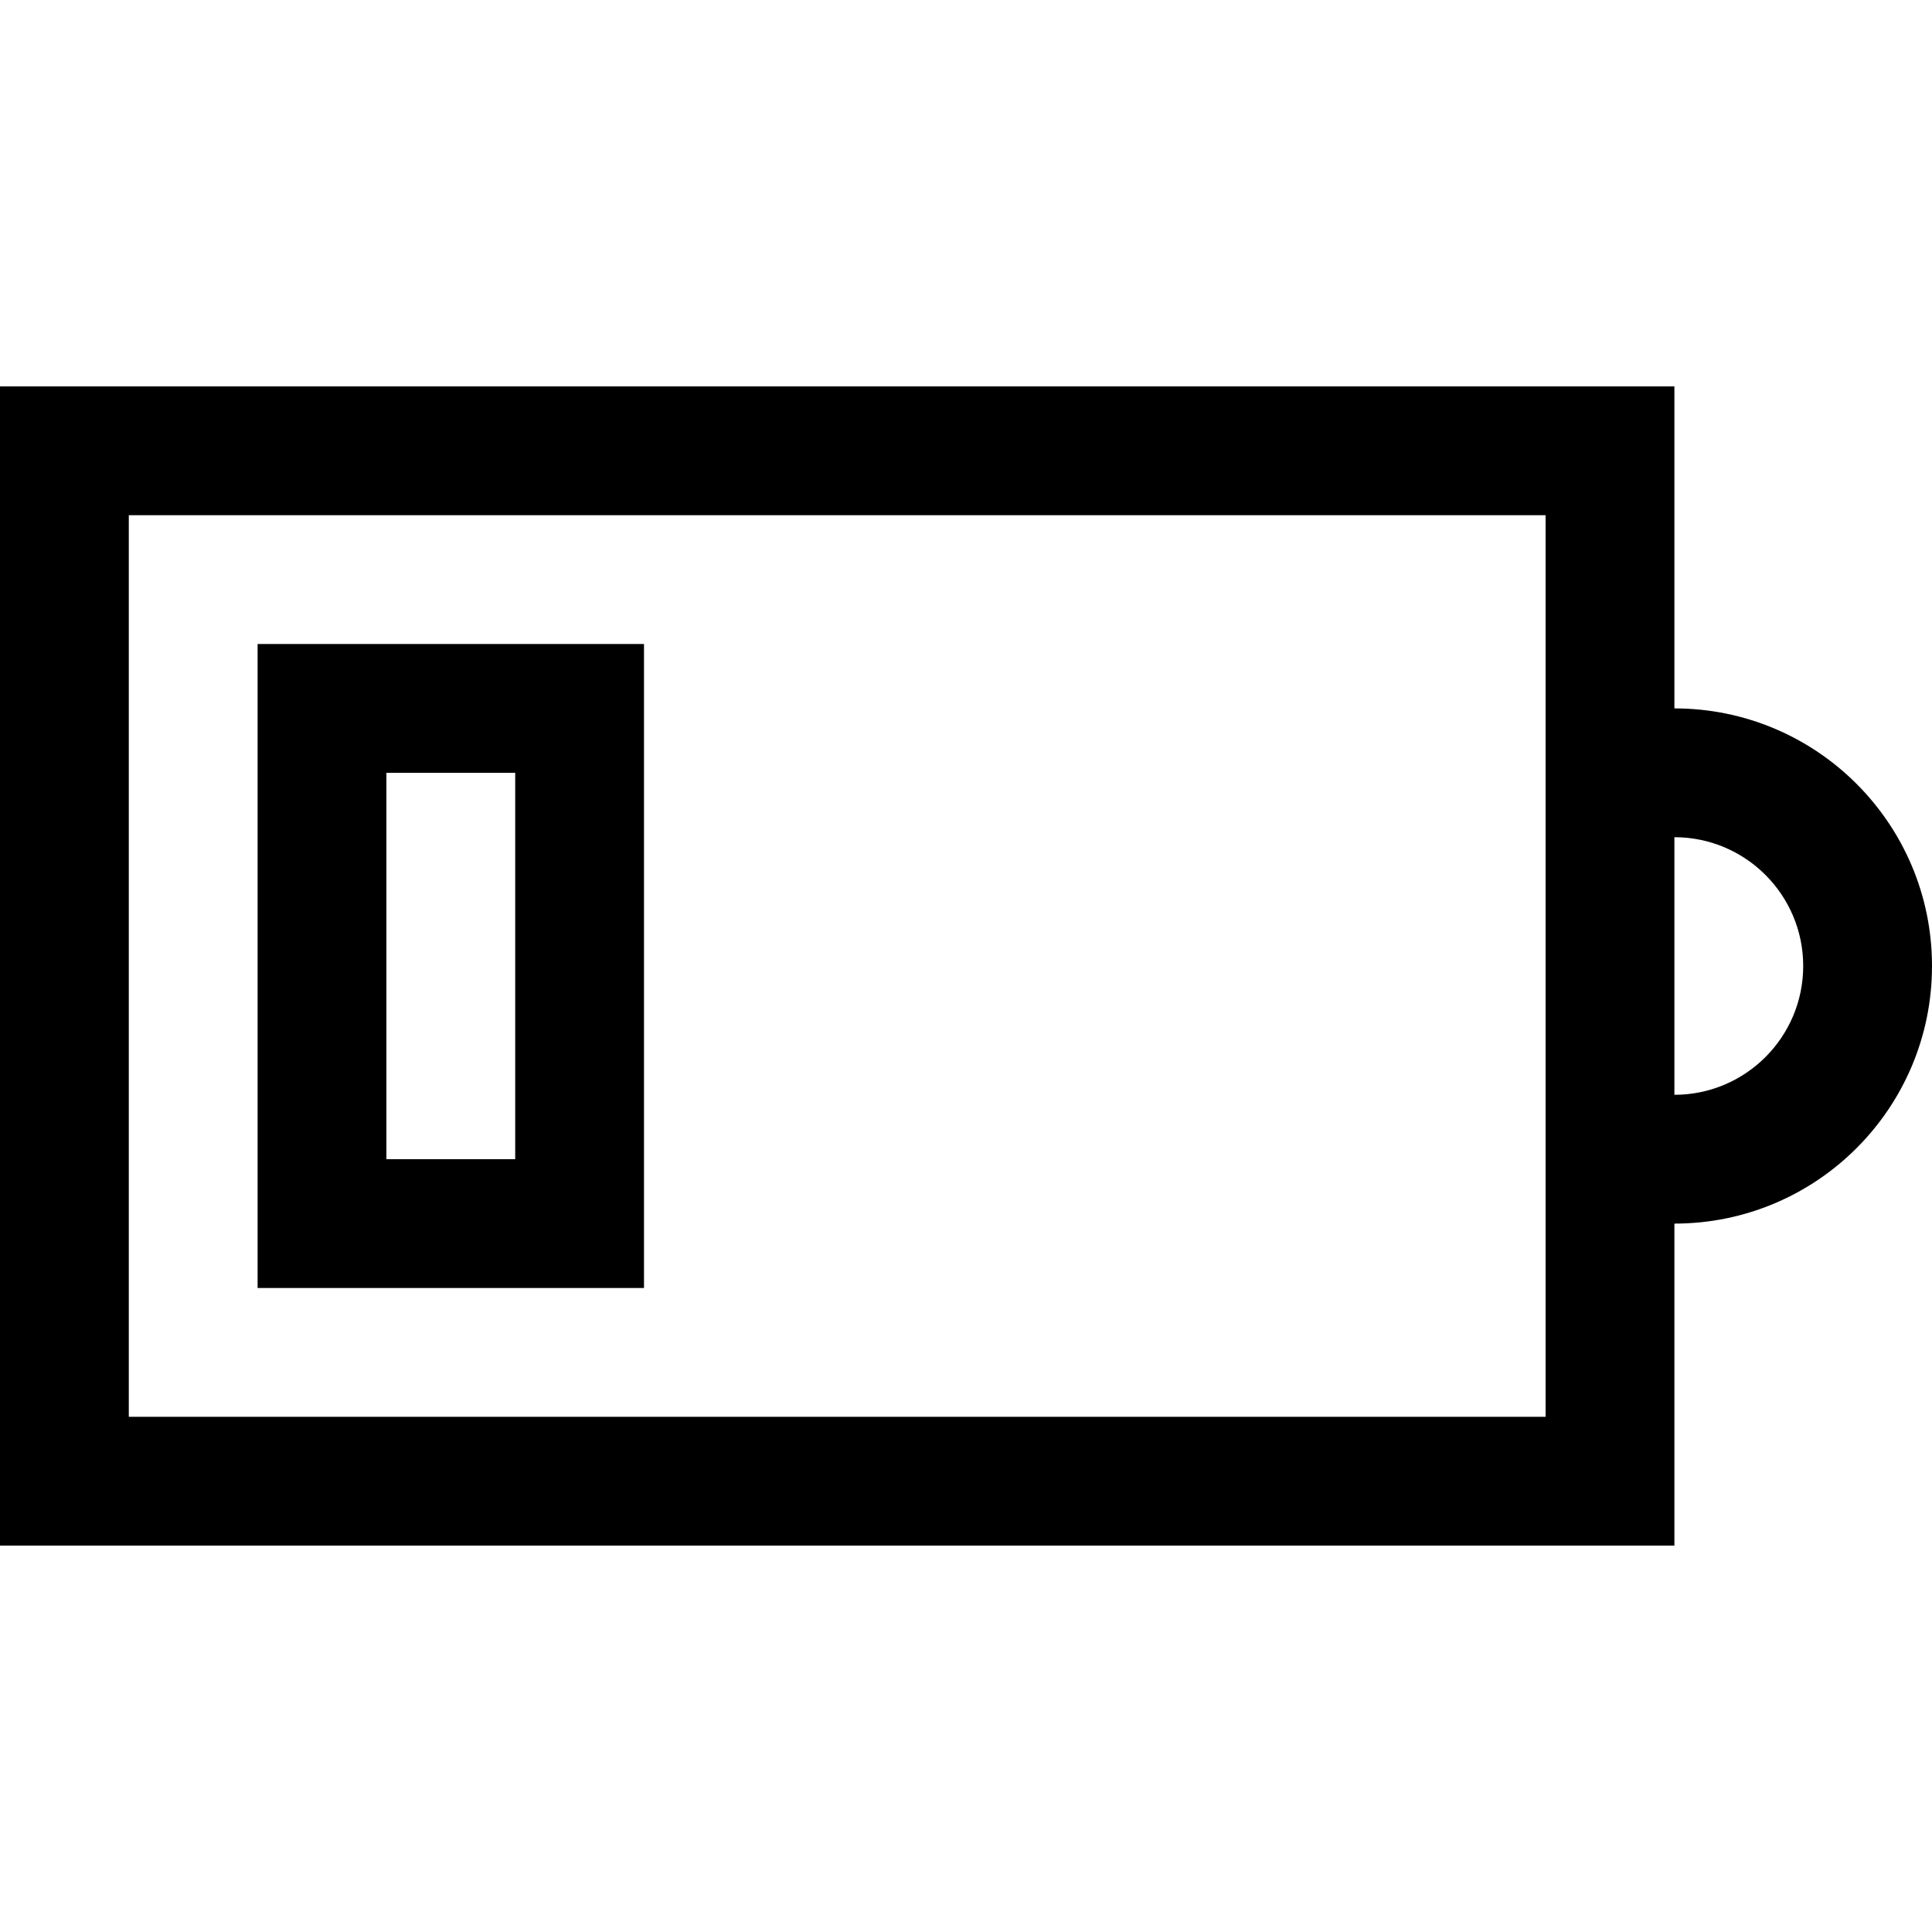 <?xml version="1.0" encoding="iso-8859-1"?>
<!-- Generator: Adobe Illustrator 14.0.0, SVG Export Plug-In . SVG Version: 6.00 Build 43363)  -->
<!DOCTYPE svg PUBLIC "-//W3C//DTD SVG 1.1//EN" "http://www.w3.org/Graphics/SVG/1.1/DTD/svg11.dtd">
<svg version="1.1" id="Layer_1" xmlns="http://www.w3.org/2000/svg" xmlns:xlink="http://www.w3.org/1999/xlink" x="0px" y="0px"
	 width="30px" height="30px" viewBox="0 0 30 30" style="enable-background:new 0 0 30 30;" xml:space="preserve">
<path d="M10,10H4v10h6V10z M8,18H6v-6h2V18z M26,11V6H0v18h26v-5c2.209,0,4-1.791,4-4S28.209,11,26,11z M24,22H2V8h22V22z M26,17v-4
	c1.104,0,2,0.896,2,2S27.104,17,26,17z"/>
</svg>
